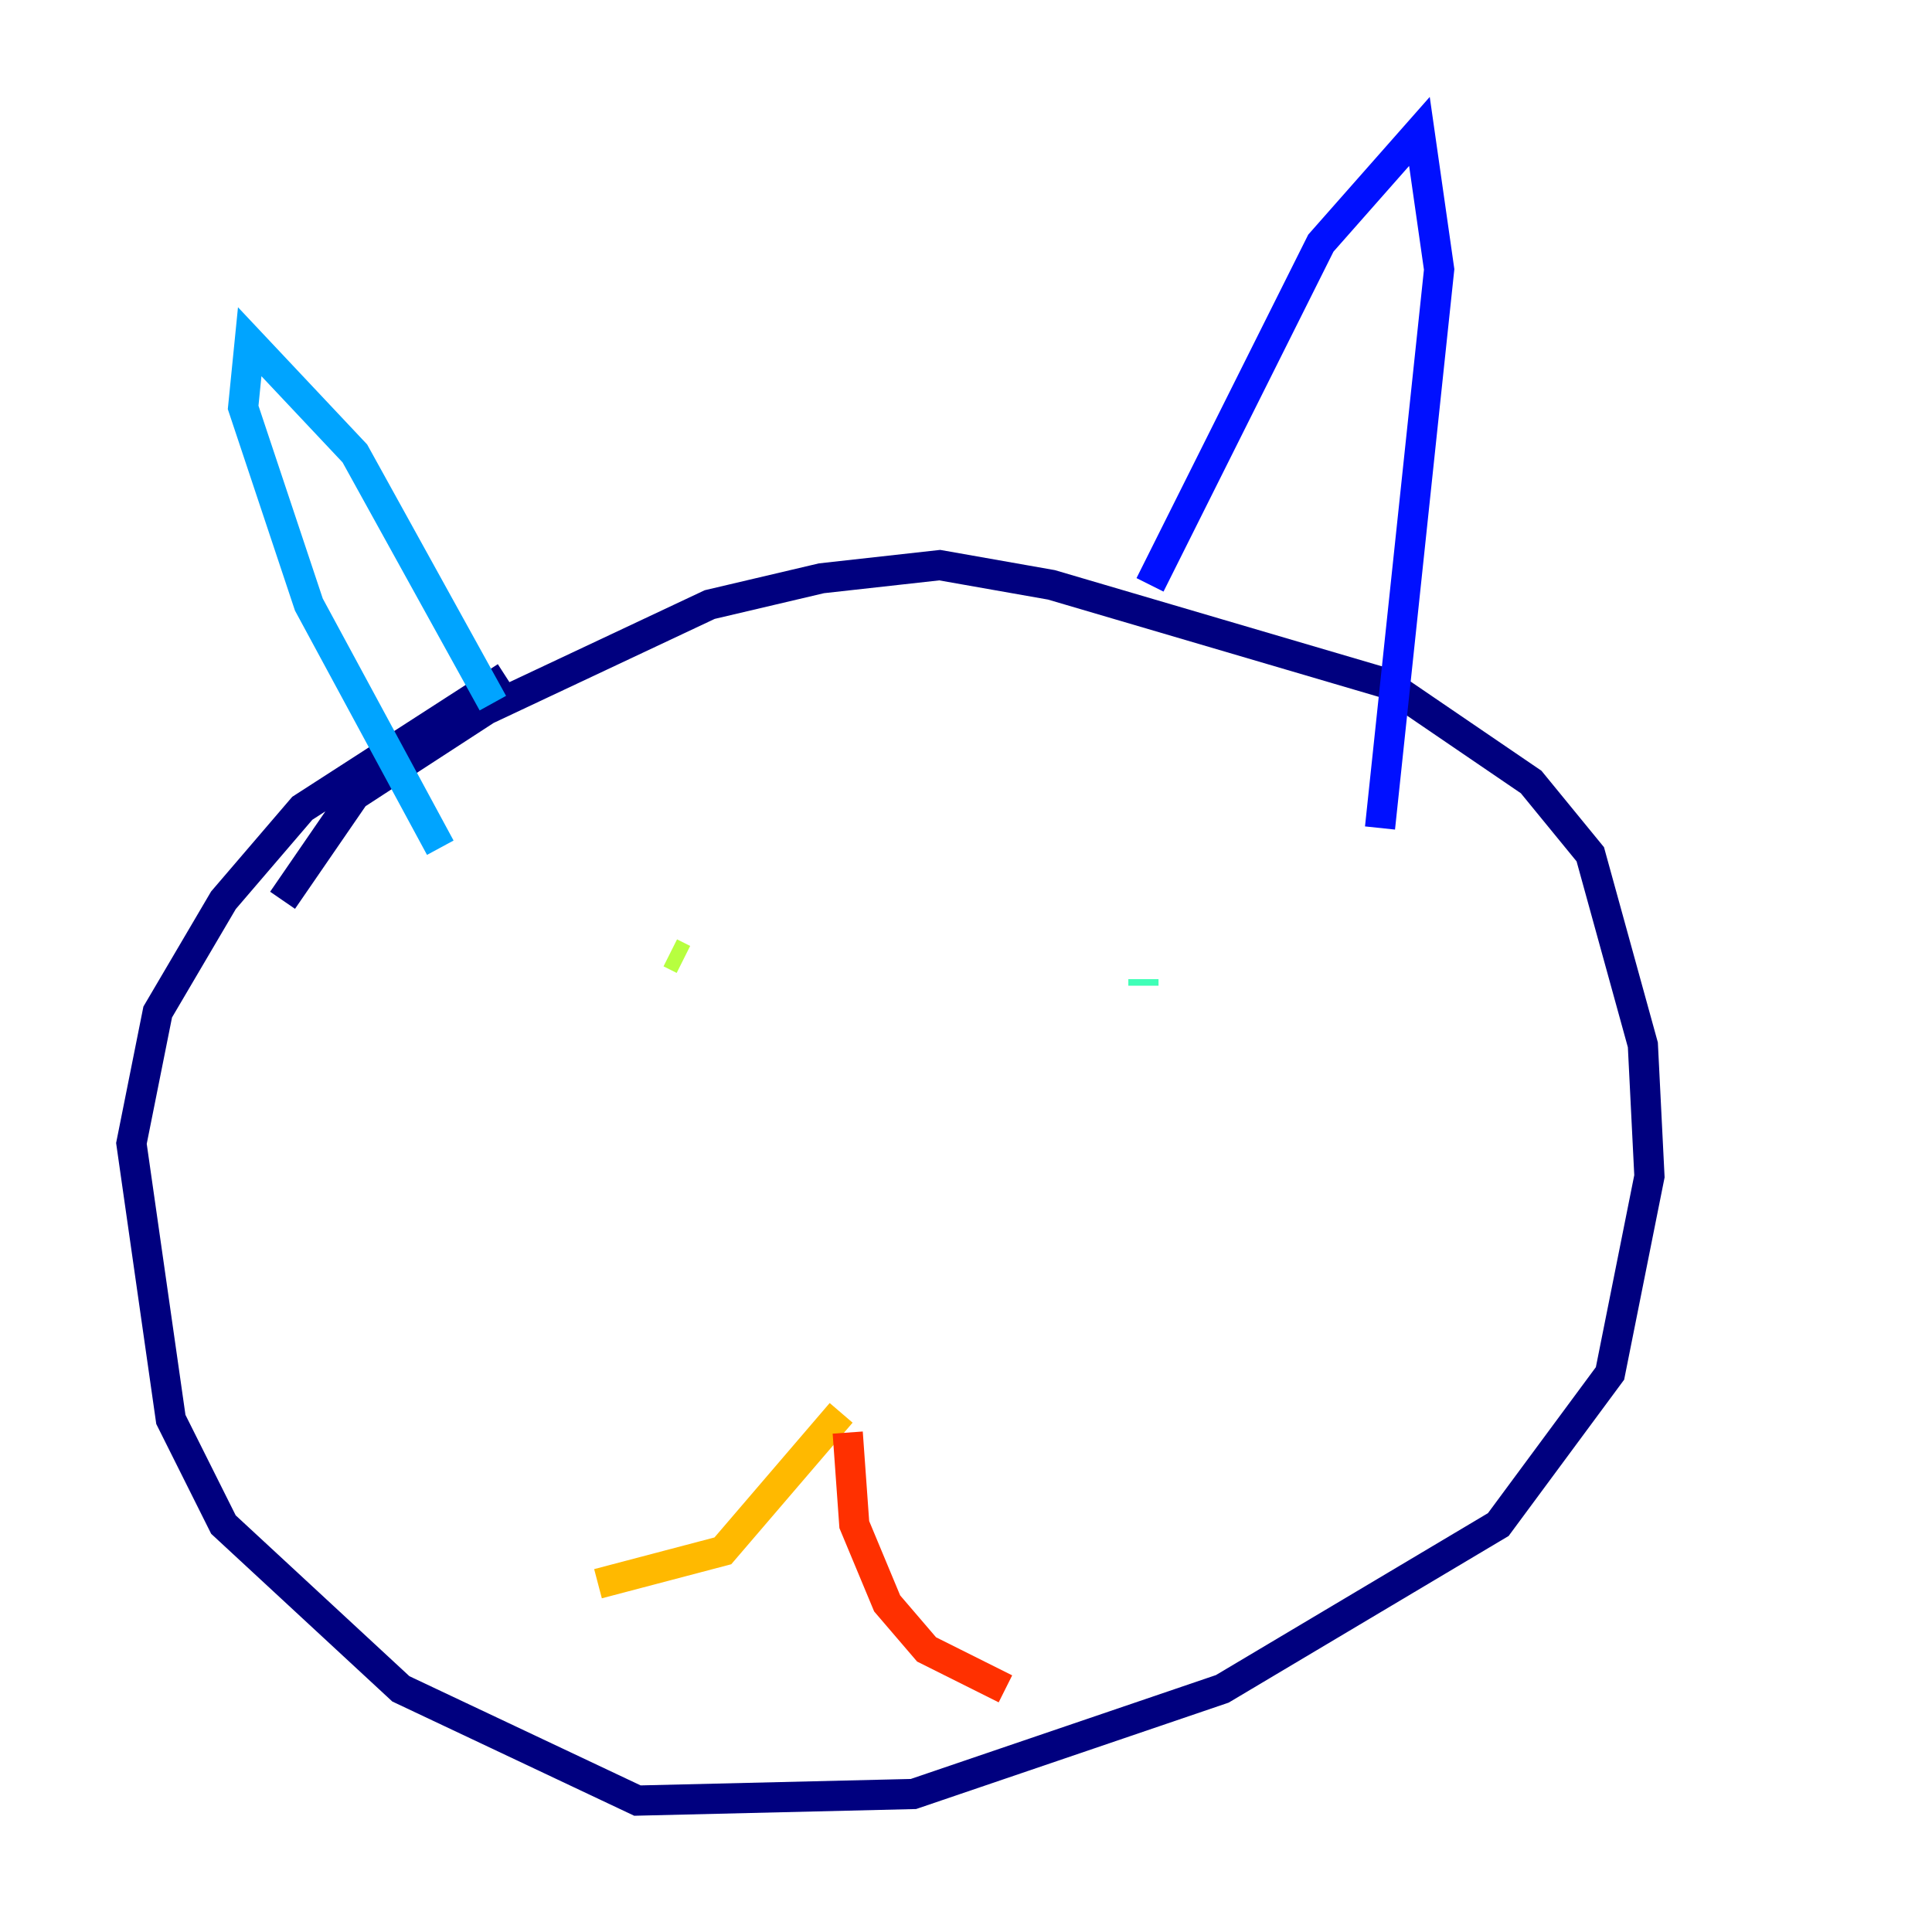 <?xml version="1.0" encoding="utf-8" ?>
<svg baseProfile="tiny" height="128" version="1.2" viewBox="0,0,128,128" width="128" xmlns="http://www.w3.org/2000/svg" xmlns:ev="http://www.w3.org/2001/xml-events" xmlns:xlink="http://www.w3.org/1999/xlink"><defs /><polyline fill="none" points="18.721,59.646 23.51,52.68 32.218,47.02 47.02,40.054 54.422,38.313 62.258,37.442 69.66,38.748 91.864,45.279 101.442,51.809 105.361,56.599 108.844,69.225 109.279,77.932 106.667,90.993 99.265,101.007 80.98,111.891 60.517,118.857 42.231,119.293 26.558,111.891 14.803,101.007 11.32,94.041 8.707,75.755 10.449,67.048 14.803,59.646 20.027,53.551 33.524,44.843" stroke="#00007f" stroke-width="2" /><polyline fill="none" points="76.191,38.748 87.51,16.109 94.041,8.707 95.347,17.85 91.429,54.857" stroke="#0010ff" stroke-width="2" /><polyline fill="none" points="32.653,46.585 23.51,30.041 16.544,22.64 16.109,26.993 20.463,40.054 29.17,56.163" stroke="#00a4ff" stroke-width="2" /><polyline fill="none" points="75.755,65.306 75.755,64.871" stroke="#3fffb7" stroke-width="2" /><polyline fill="none" points="45.279,63.565 44.408,63.129" stroke="#b7ff3f" stroke-width="2" /><polyline fill="none" points="55.728,93.605 47.891,102.748 39.619,104.925" stroke="#ffb900" stroke-width="2" /><polyline fill="none" points="56.163,94.912 56.599,101.007 58.776,106.231 61.388,109.279 66.612,111.891" stroke="#ff3000" stroke-width="2" /><polyline fill="none" points="50.939,101.007 50.939,101.007" stroke="#7f0000" stroke-width="2" /></svg>